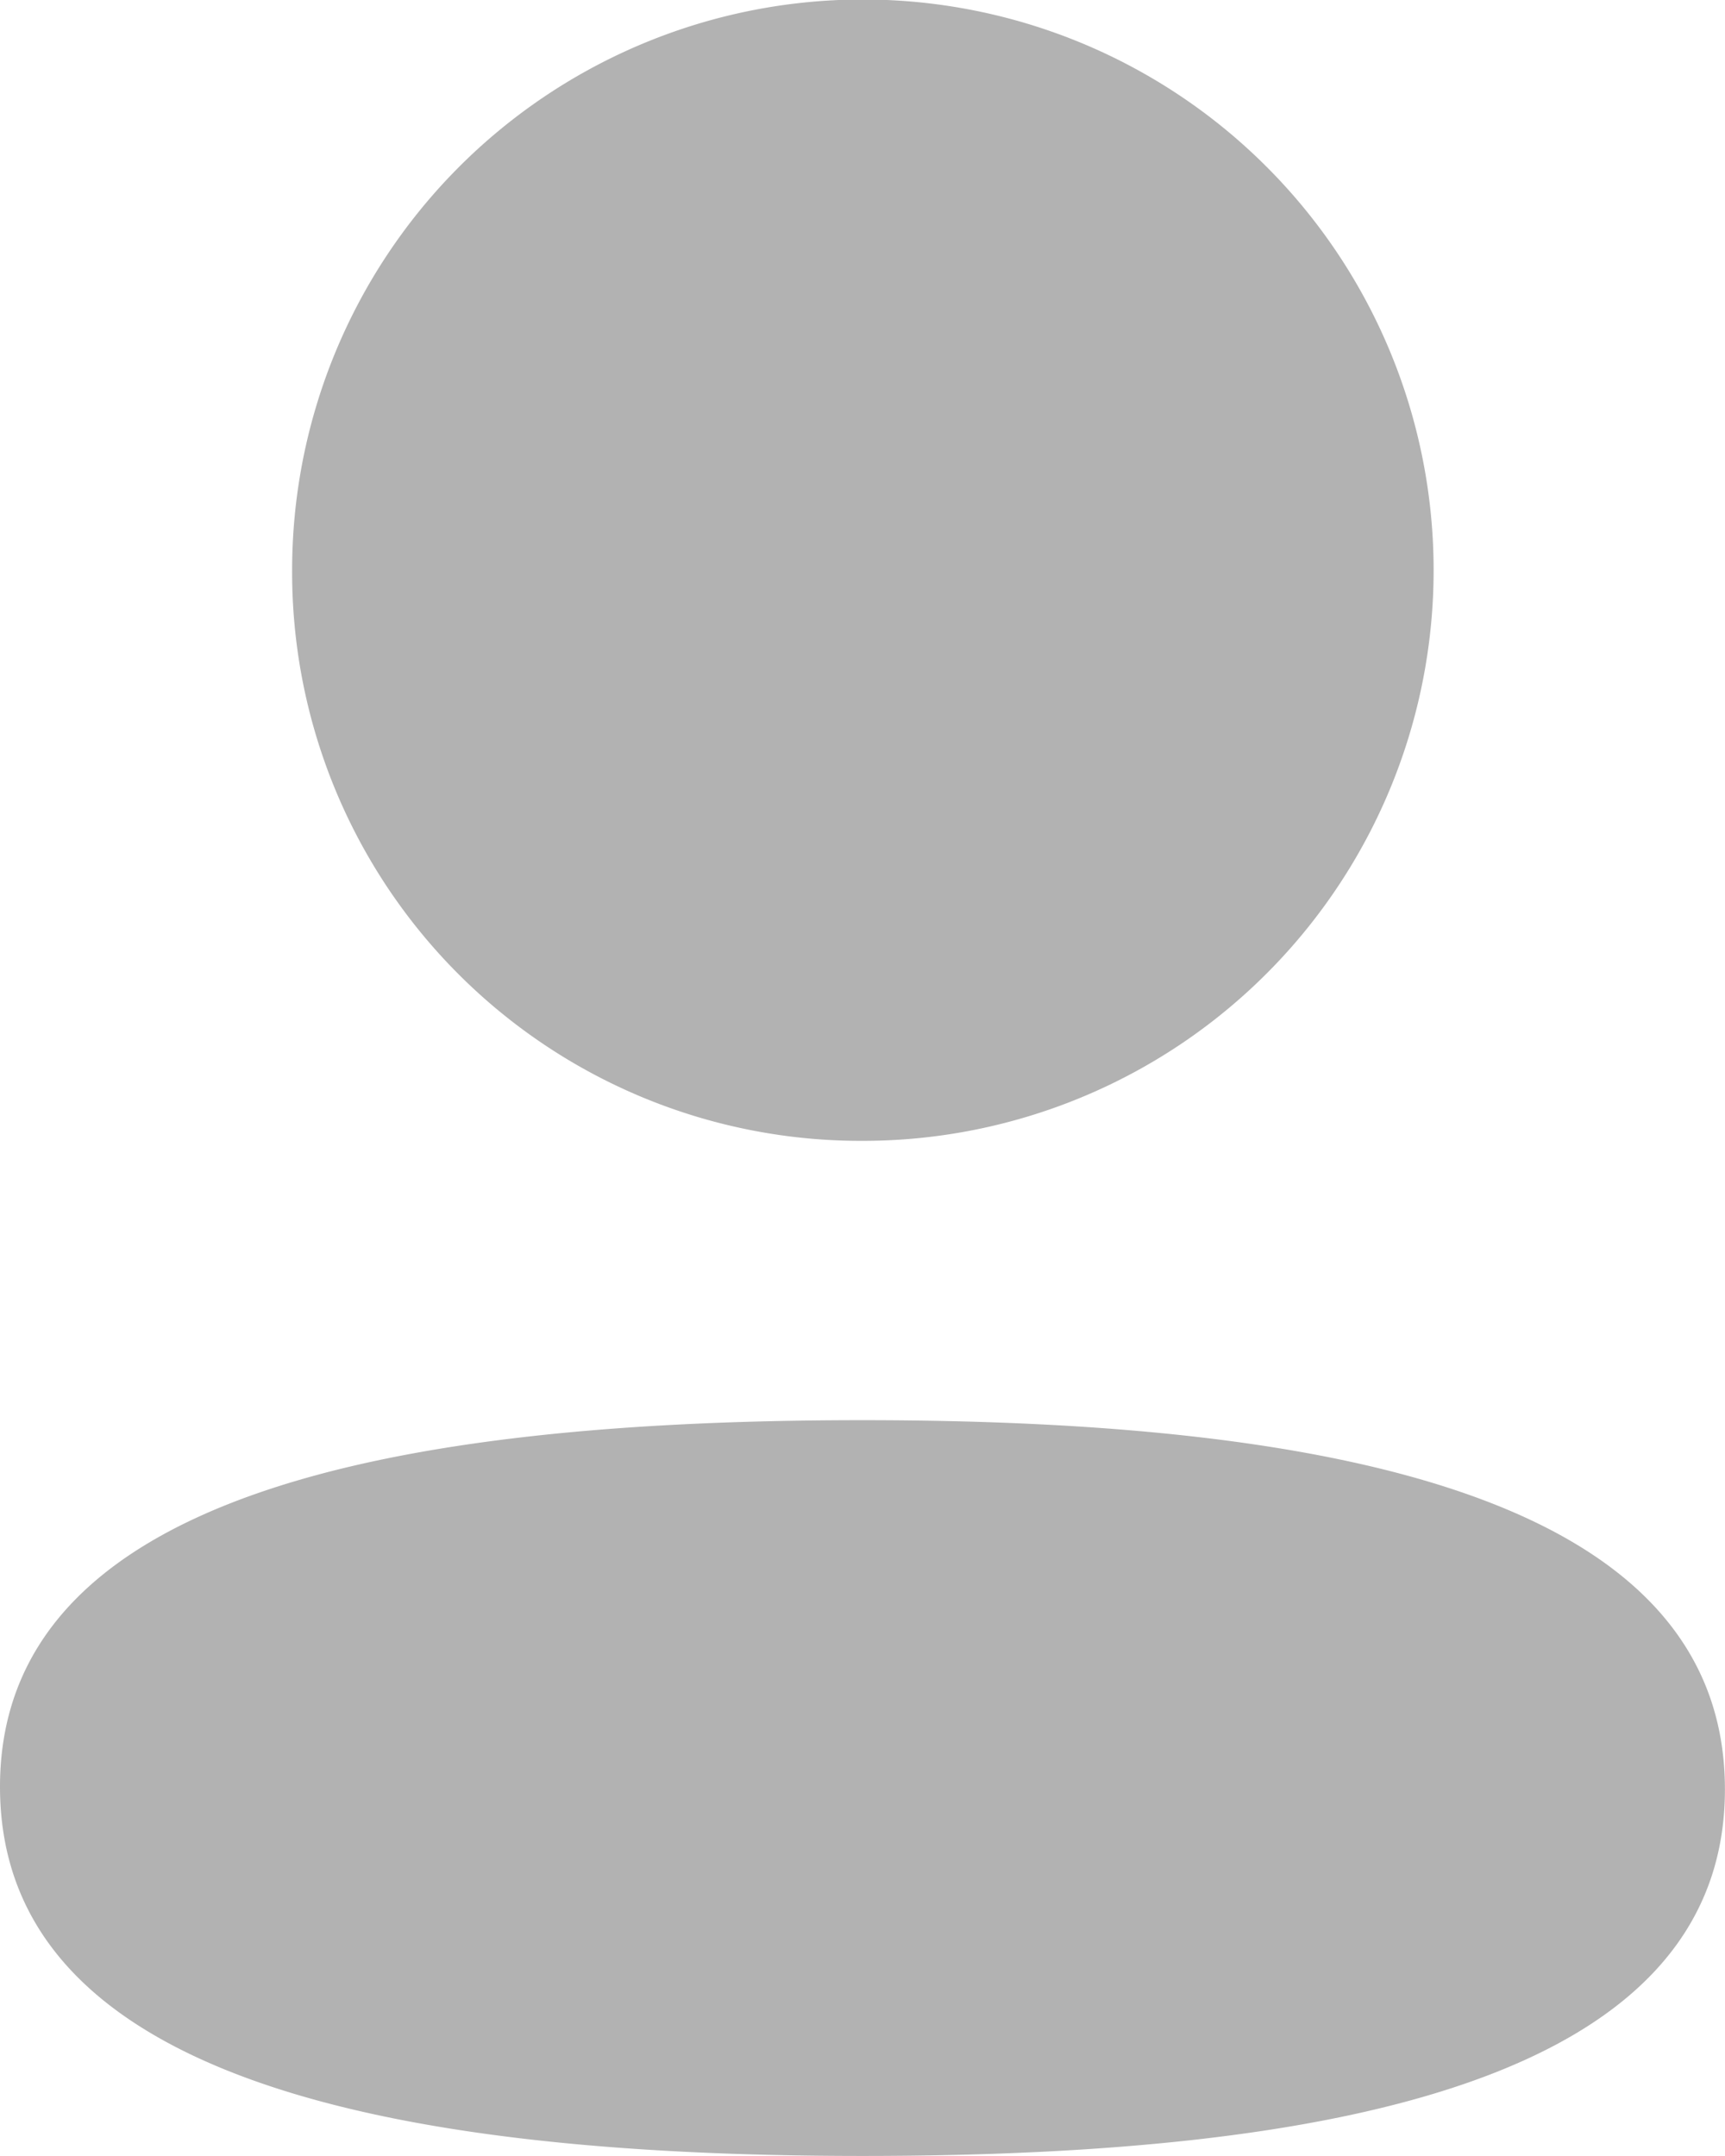 <svg xmlns="http://www.w3.org/2000/svg" width="20.667" height="25.833" viewBox="0 0 20.667 25.833">
  <g id="Profile" transform="translate(0 0)">
    <path id="Profile-2" data-name="Profile" d="M0,21.41c0-3.515,4.76-4.393,10.333-4.393,5.6,0,10.333.91,10.333,4.423s-4.76,4.393-10.333,4.393C4.73,25.833,0,24.923,0,21.41ZM3.5,6.834a6.838,6.838,0,1,1,6.838,6.836A6.812,6.812,0,0,1,3.5,6.834Z" transform="translate(0 0)" fill="#b2b2b2"/>
  </g>
</svg>
